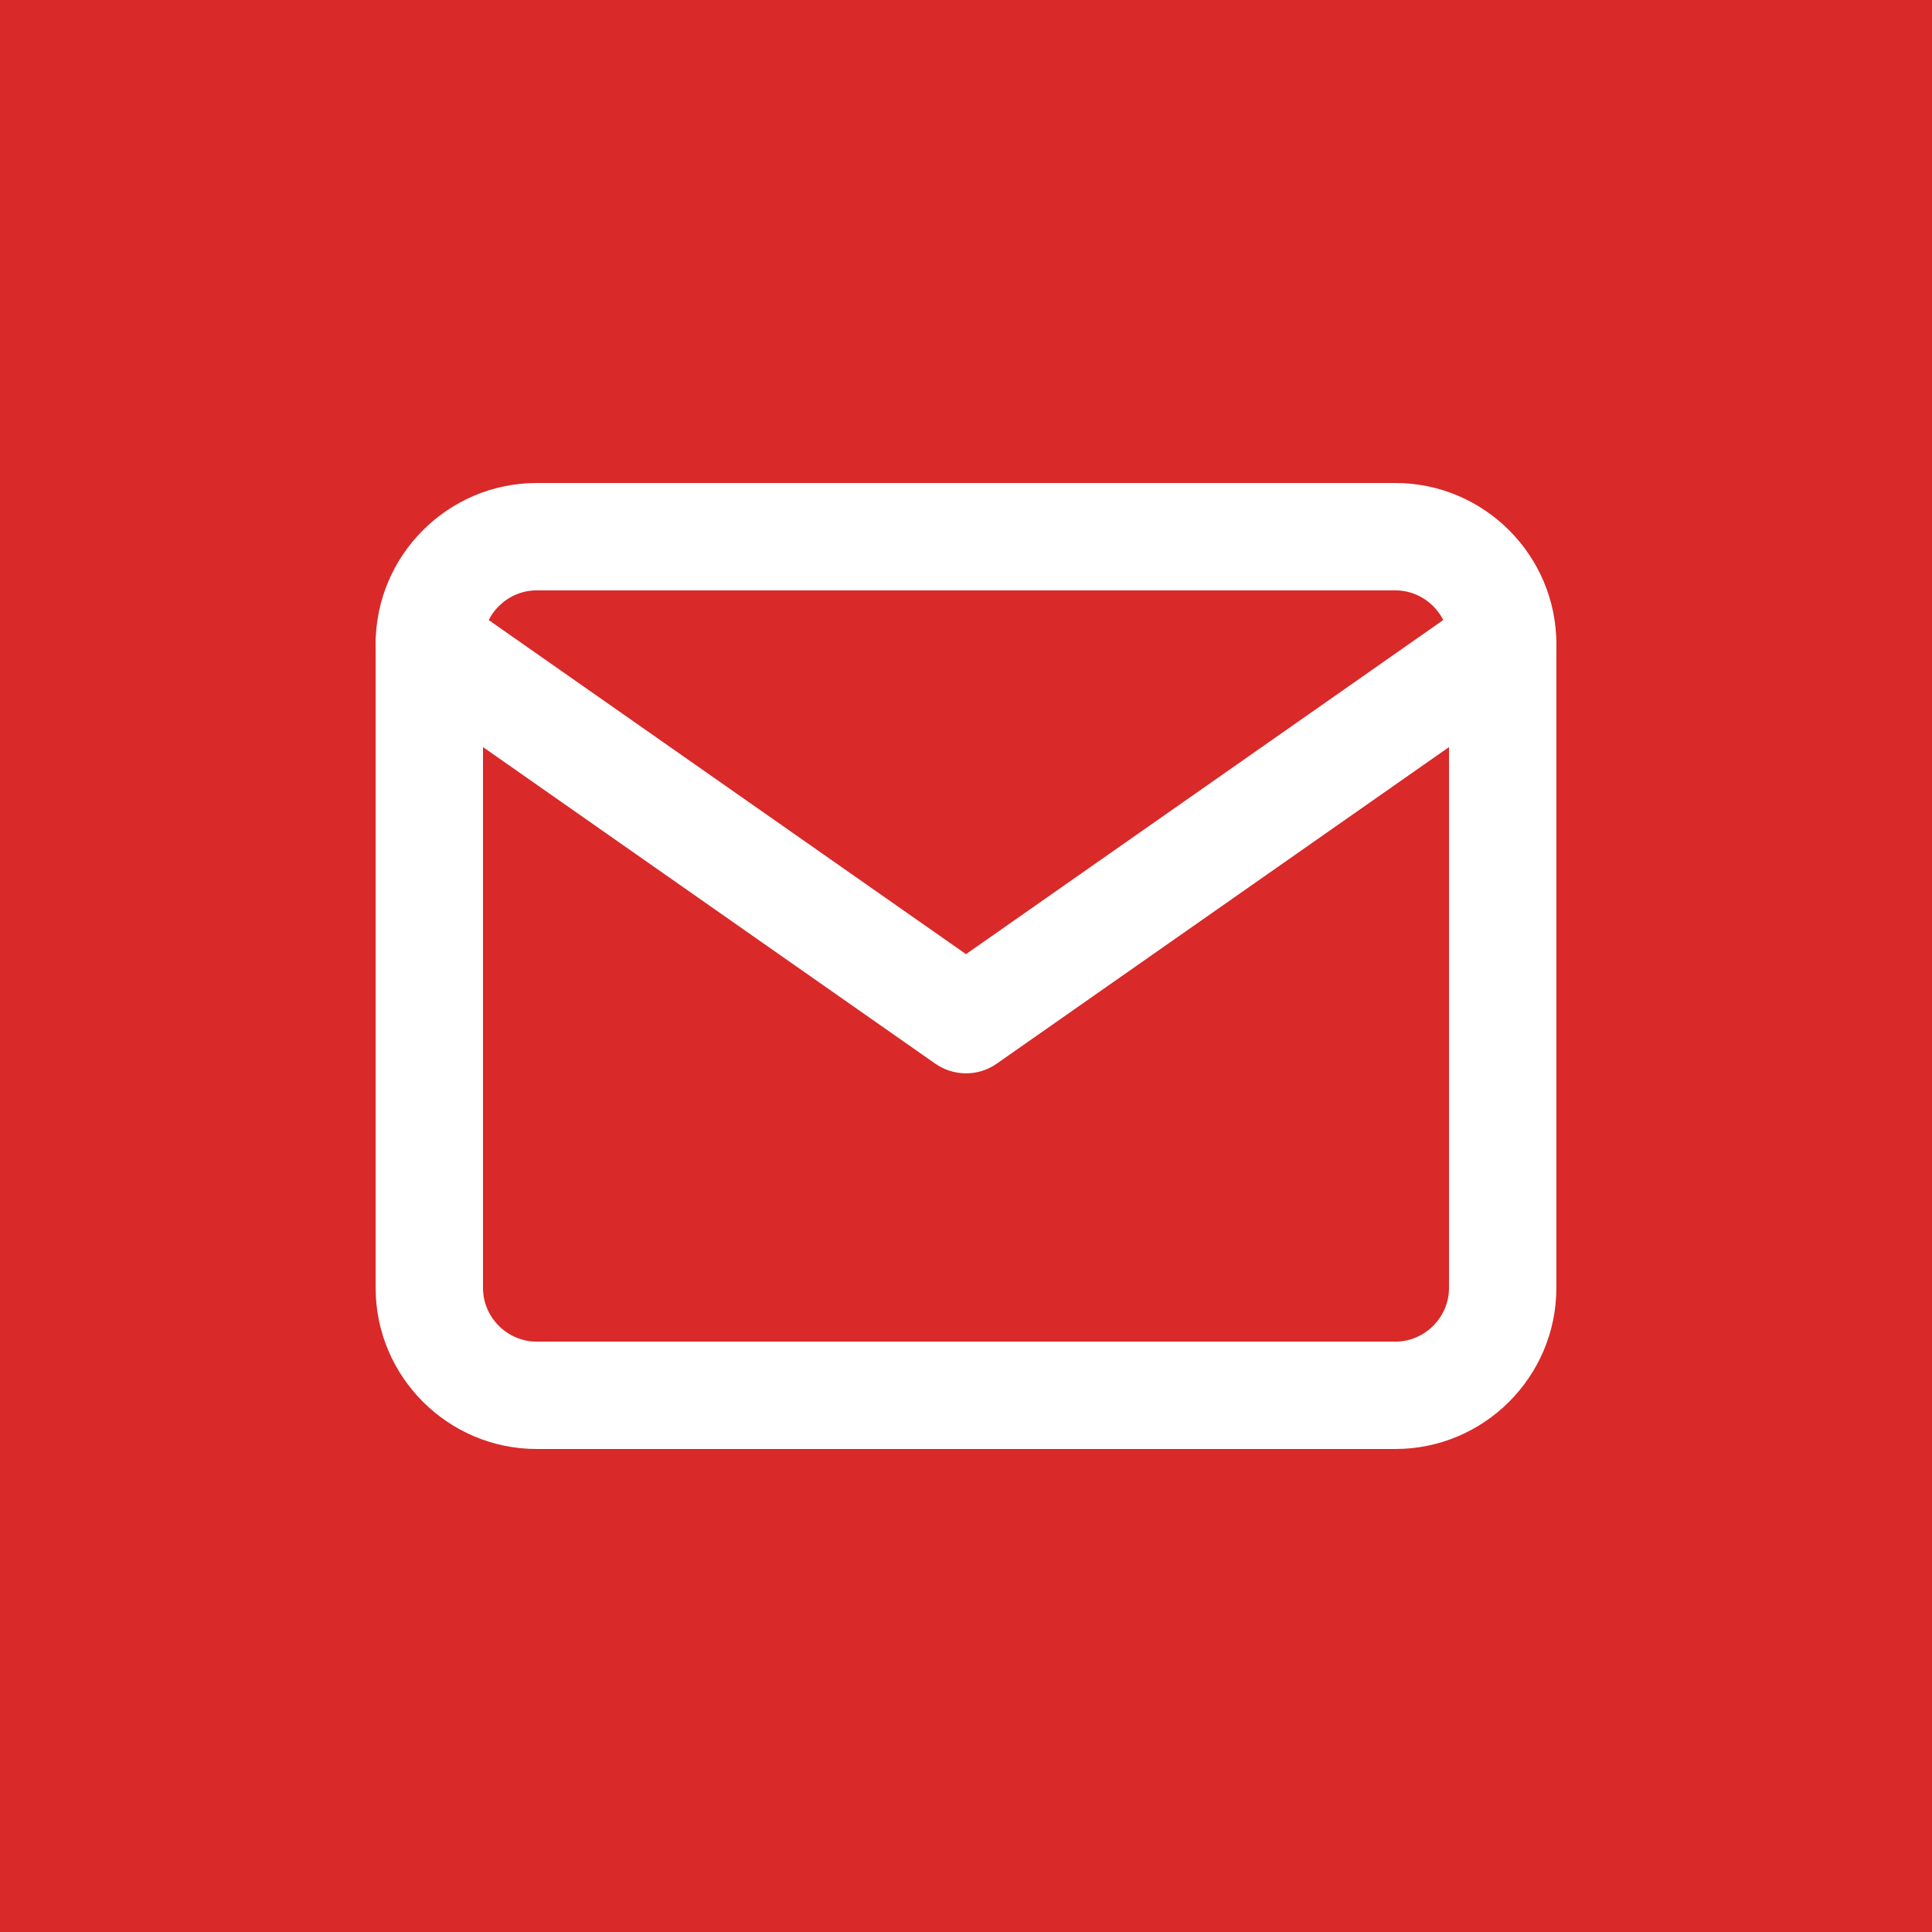 <svg width="30" height="30" viewBox="0 0 30 30" fill="none" xmlns="http://www.w3.org/2000/svg">
<path d="M0 0H30V30H0V0Z" fill="#D92929"/>
<path fill-rule="evenodd" clip-rule="evenodd" d="M8.334 9.167C7.877 9.167 7.5 9.544 7.5 10V20C7.5 20.456 7.877 20.833 8.334 20.833H21.667C22.123 20.833 22.5 20.456 22.5 20V10C22.5 9.544 22.123 9.167 21.667 9.167H8.334ZM5.833 10C5.833 8.623 6.957 7.5 8.334 7.5H21.667C23.044 7.5 24.167 8.623 24.167 10V20C24.167 21.377 23.044 22.5 21.667 22.5H8.334C6.957 22.5 5.833 21.377 5.833 20V10Z" fill="white"/>
<path fill-rule="evenodd" clip-rule="evenodd" d="M5.984 9.522C6.248 9.145 6.767 9.053 7.144 9.317L15 14.816L22.855 9.317C23.232 9.053 23.752 9.145 24.016 9.522C24.28 9.899 24.188 10.419 23.811 10.683L15.478 16.516C15.191 16.717 14.809 16.717 14.522 16.516L6.189 10.683C5.811 10.419 5.72 9.899 5.984 9.522Z" fill="white"/>
</svg>
